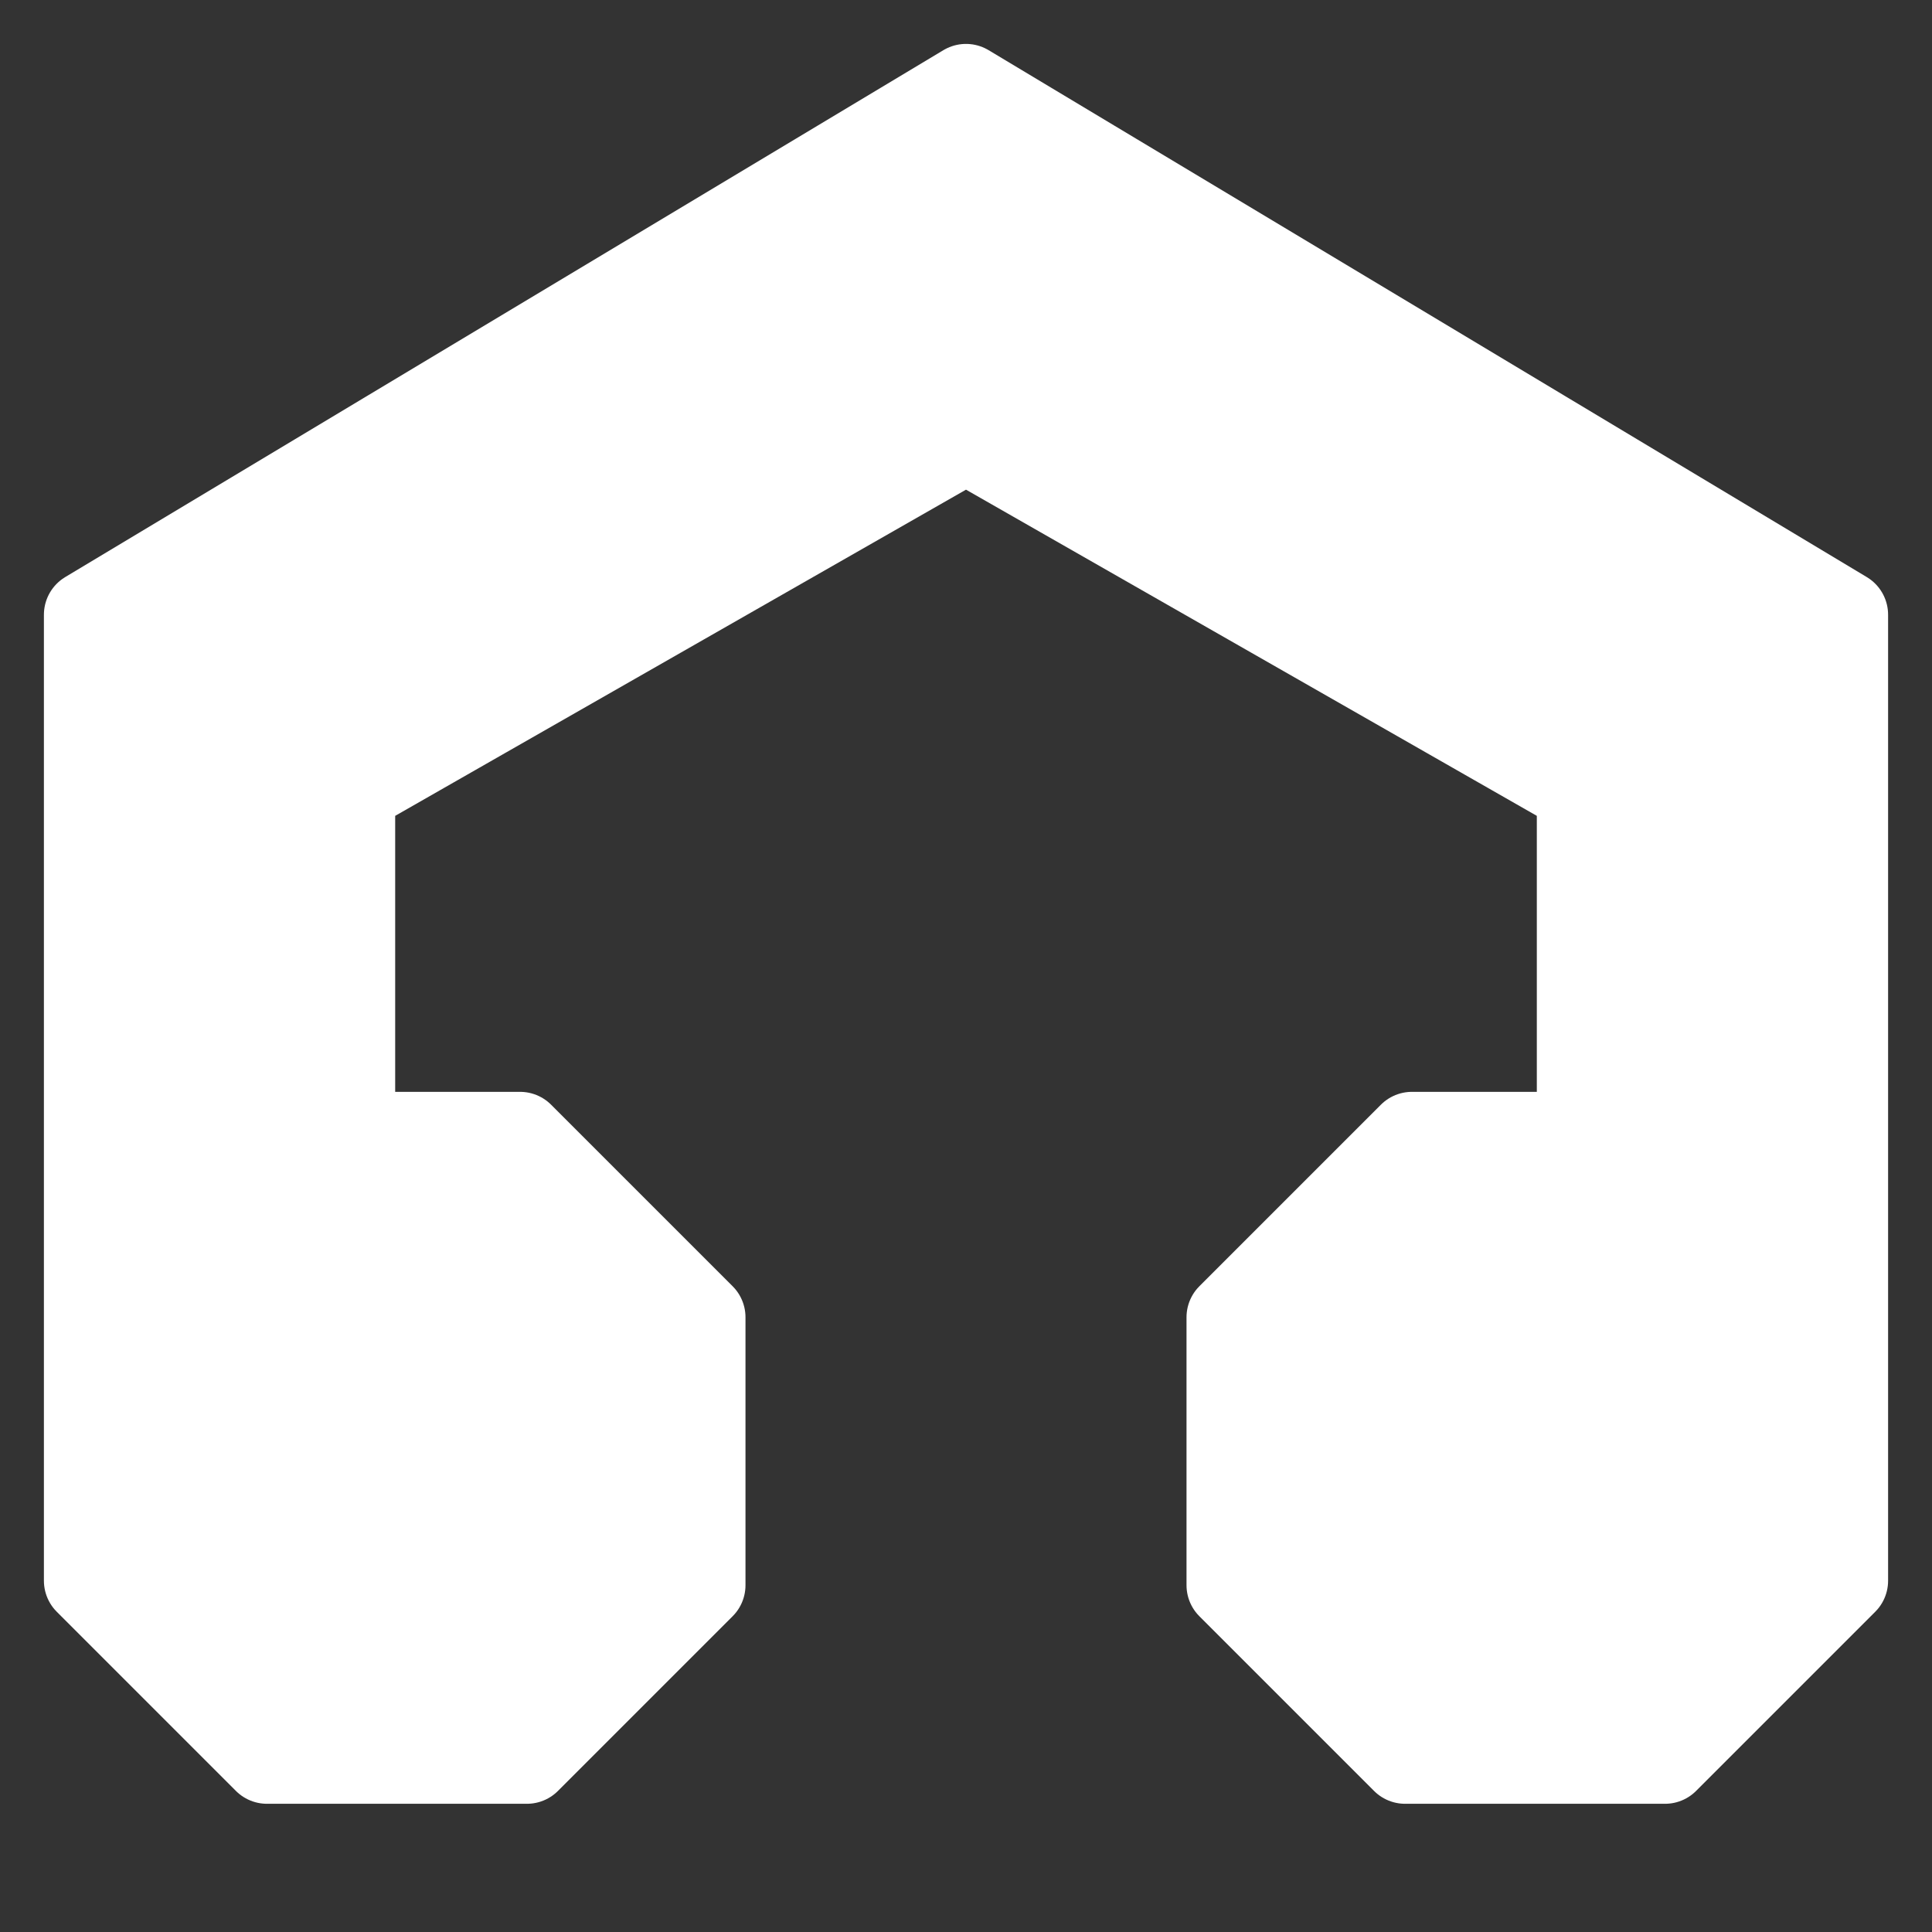 <?xml version="1.0" encoding="UTF-8" standalone="no"?>
<!DOCTYPE svg PUBLIC "-//W3C//DTD SVG 1.1//EN" "http://www.w3.org/Graphics/SVG/1.1/DTD/svg11.dtd">
<svg width="100%" height="100%" viewBox="0 0 22 22" version="1.1" xmlns="http://www.w3.org/2000/svg" xmlns:xlink="http://www.w3.org/1999/xlink" xml:space="preserve" xmlns:serif="http://www.serif.com/" style="fill-rule:evenodd;clip-rule:evenodd;stroke-linecap:round;stroke-linejoin:round;stroke-miterlimit:1.5;">
    <rect x="0" y="0" width="22" height="22" fill="#333333" stroke="none"/>
    <path d="M11,1L21,7L21,18L18.96,20.04L16,20.04L14.011,18.051L14.011,15L16.078,12.933L18,12.933L18,9L11,5L4,9L4,12.933L5.922,12.933L7.989,15L7.989,18.051L6,20.04L3.04,20.04L1,18L1,7L11,1Z" style="fill:white;stroke:white;stroke-width:1px;"/>
</svg>
